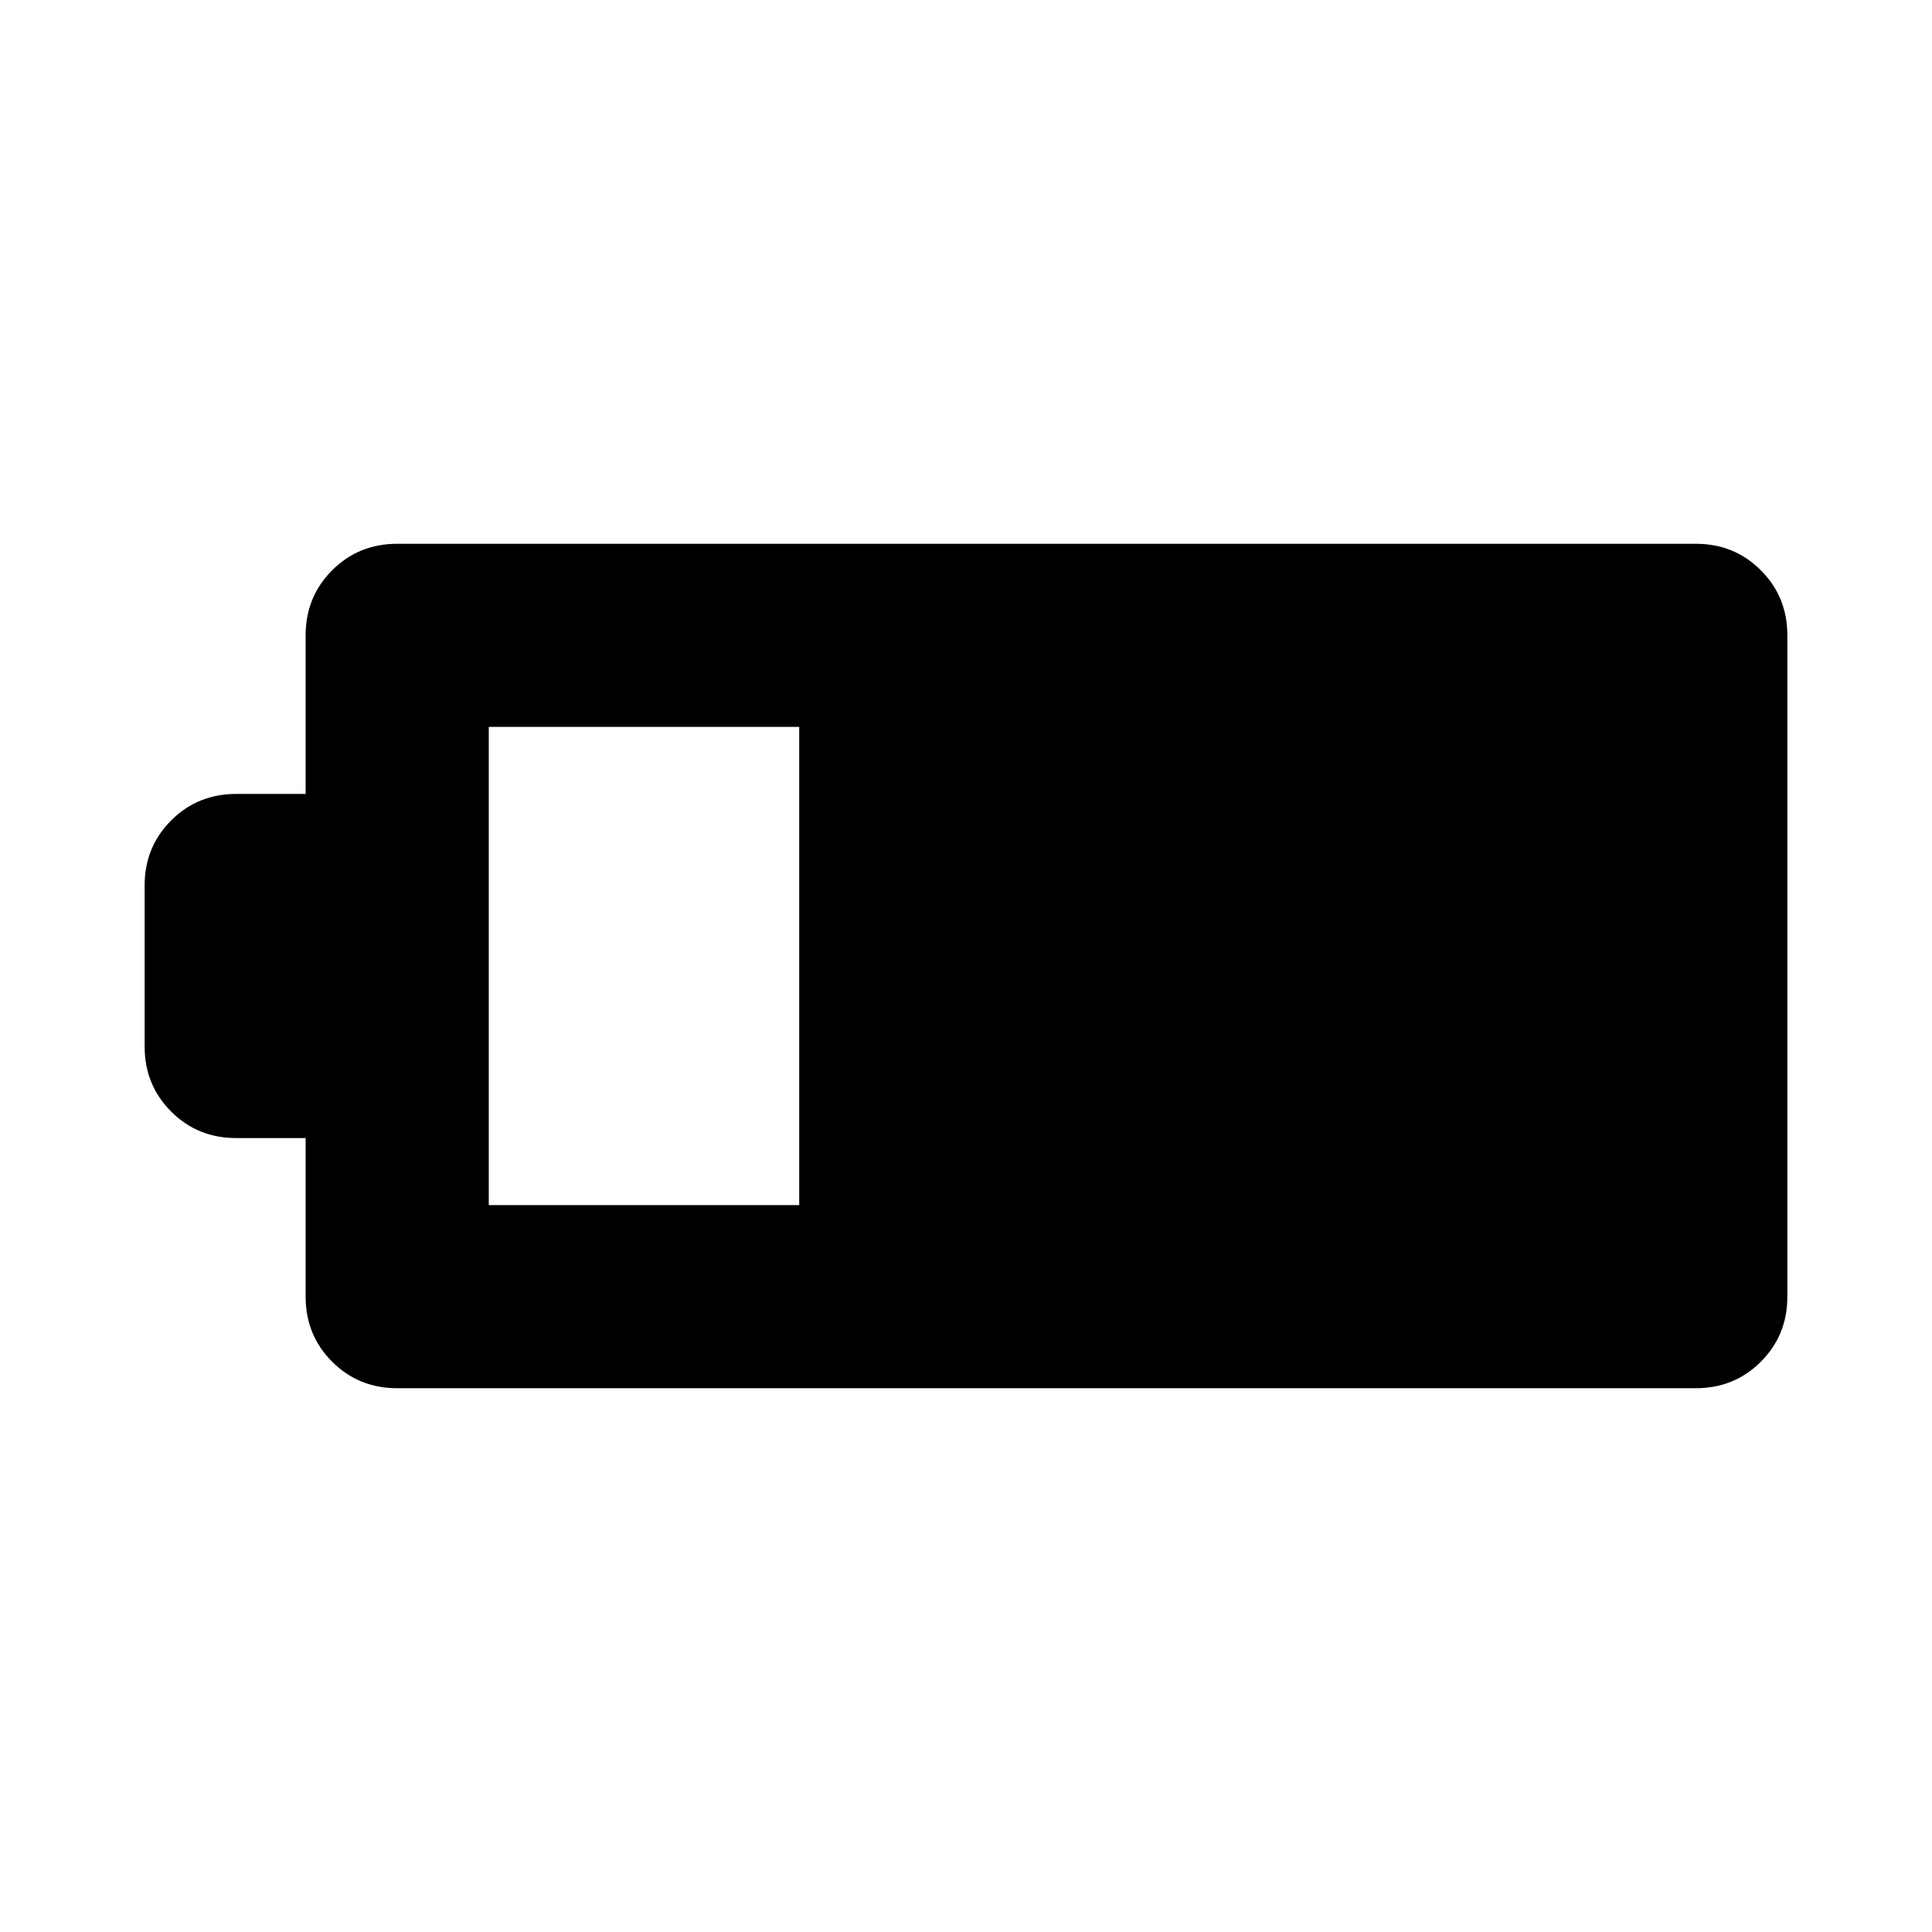 <svg xmlns="http://www.w3.org/2000/svg" height="24" viewBox="0 -960 960 960" width="24"><path d="M197.37-270.2q-19.15 0-32.33-13.17-13.17-13.17-13.17-32.33v-78.8h-34.5q-19.15 0-32.33-13.17Q71.87-420.85 71.87-440v-80q0-19.15 13.17-32.33 13.18-13.17 32.33-13.17h34.5v-78.8q0-19.16 13.17-32.33 13.18-13.17 32.33-13.17h645.26q19.15 0 32.33 13.17 13.17 13.17 13.17 32.33v328.6q0 19.16-13.17 32.33-13.18 13.17-32.33 13.17H197.37Zm45.5-91h154.26v-237.6H242.87v237.6Z"/></svg>